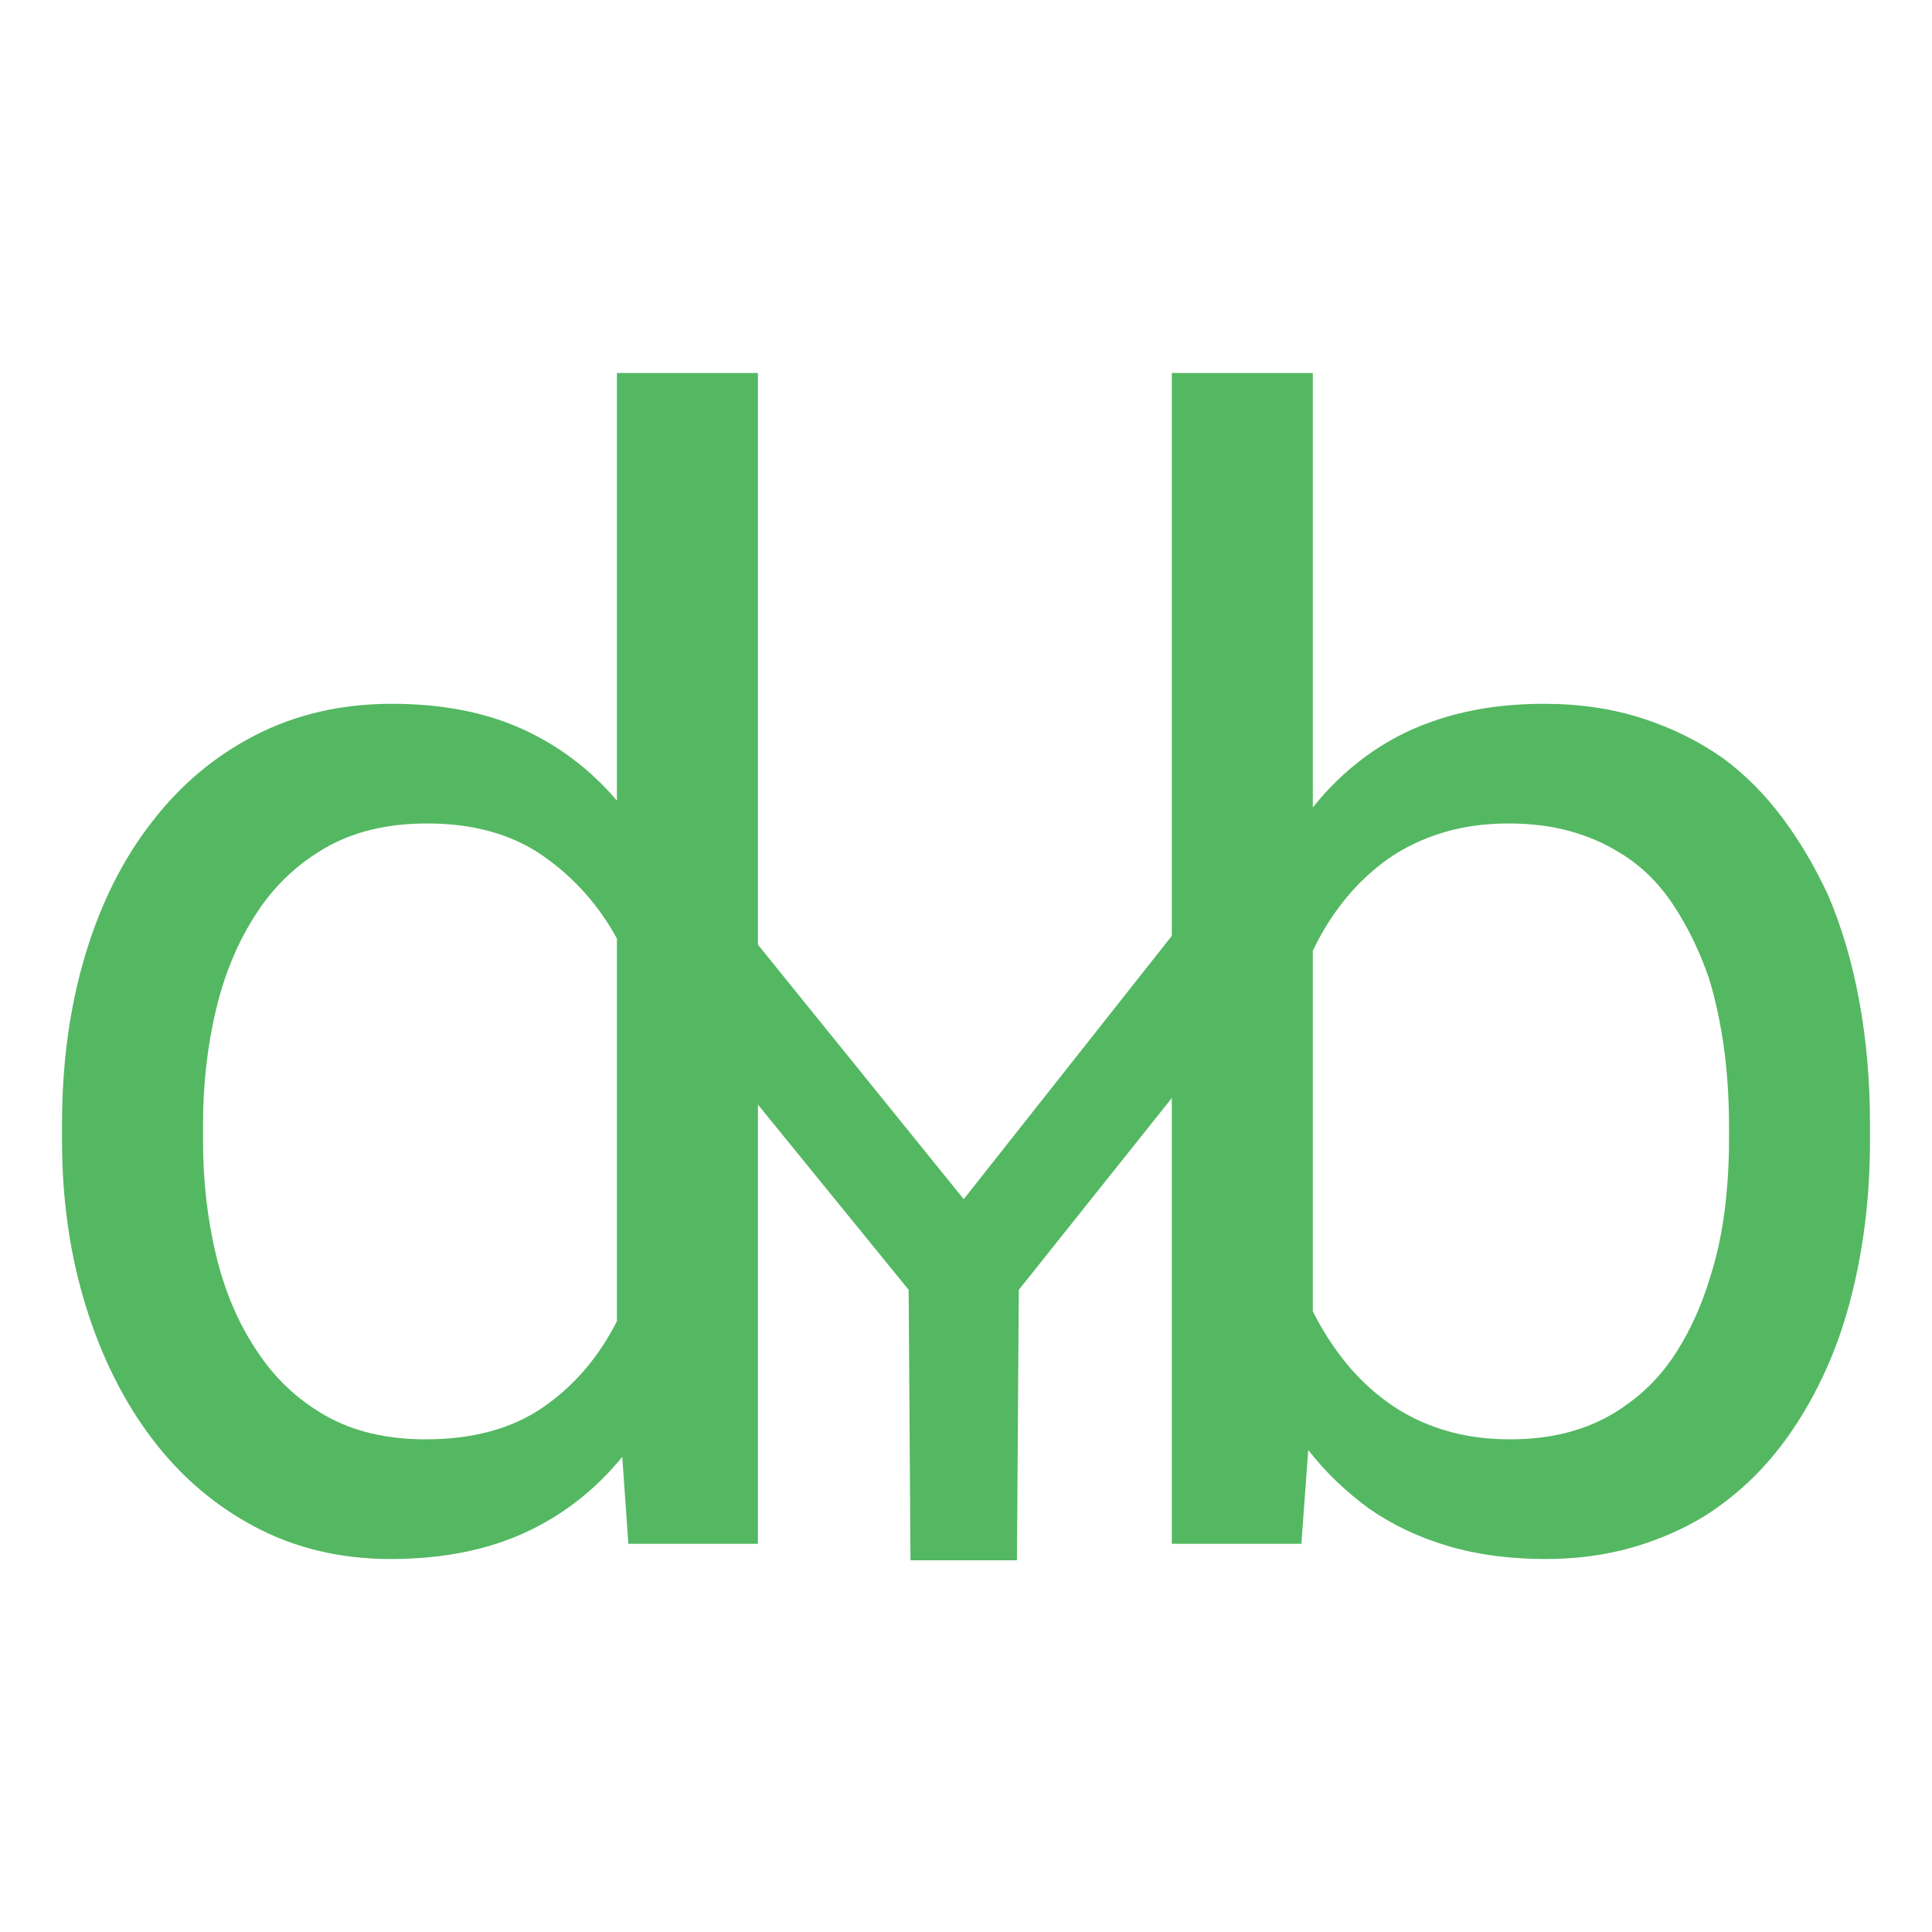 <?xml version="1.0" encoding="UTF-8" standalone="no" ?>
<!DOCTYPE svg PUBLIC "-//W3C//DTD SVG 1.1//EN" "http://www.w3.org/Graphics/SVG/1.1/DTD/svg11.dtd">
<svg xmlns="http://www.w3.org/2000/svg" xmlns:xlink="http://www.w3.org/1999/xlink" version="1.1" width="500" height="500" viewBox="0 0 500 500" xml:space="preserve">
<desc>Created with Fabric.js 4.6.0</desc>
<defs>
</defs>
<g transform="matrix(1.01 0 0 1.01 106.1 250)" id="A2goShxi-oDpF-m-YuR5I"  >
<path style="stroke: none; stroke-width: 1; stroke-dasharray: none; stroke-linecap: butt; stroke-dashoffset: 0; stroke-linejoin: miter; stroke-miterlimit: 4; fill: rgb(84,184,98); fill-rule: nonzero; opacity: 1;" vector-effect="non-scaling-stroke"  transform=" translate(0, 0)" d="M -89.16 40.625 L -89.16 40.625 L -89.16 44.727 C -89.16 59.831 -87.142 73.926 -83.106 87.012 C -79.069 100.098 -73.405 111.459 -66.113 121.094 L -66.113 121.094 C -58.822 130.729 -50 138.281 -39.649 143.75 C -29.297 149.219 -17.741 151.953 -4.981 151.953 L -4.981 151.953 C 8.04 151.953 19.434 149.74 29.199 145.313 C 38.965 140.886 47.363 134.375 54.394 125.781 L 54.394 125.781 L 55.957 148.047 L 89.16 148.047 L 89.16 -151.953 L 53.027 -151.953 L 53.027 -42.383 C 46.126 -50.456 37.956 -56.608 28.516 -60.84 C 19.075 -65.071 8.04 -67.187 -4.59 -67.187 L -4.59 -67.187 C -17.481 -67.187 -29.134 -64.518 -39.551 -59.18 C -49.968 -53.841 -58.822 -46.419 -66.113 -36.914 L -66.113 -36.914 C -73.535 -27.409 -79.232 -16.048 -83.203 -2.832 C -87.174 10.384 -89.16 24.87 -89.16 40.625 z M -53.027 44.727 L -53.027 44.727 L -53.027 40.625 C -53.027 30.338 -51.92 20.54 -49.707 11.231 C -47.494 1.921 -44.043 -6.315 -39.356 -13.476 L -39.356 -13.476 C -34.799 -20.507 -28.907 -26.106 -21.68 -30.273 C -14.453 -34.44 -5.762 -36.523 4.394 -36.523 L 4.394 -36.523 C 16.243 -36.523 26.139 -33.756 34.082 -28.223 C 42.025 -22.689 48.34 -15.625 53.027 -7.031 L 53.027 -7.031 L 53.027 91.016 C 48.34 100.261 42.025 107.617 34.082 113.086 C 26.139 118.555 16.113 121.289 4.004 121.289 L 4.004 121.289 C -6.022 121.289 -14.616 119.238 -21.777 115.137 C -28.939 111.035 -34.799 105.469 -39.356 98.438 L -39.356 98.438 C -44.043 91.407 -47.494 83.269 -49.707 74.024 C -51.92 64.779 -53.027 55.013 -53.027 44.727 z" stroke-linecap="round" />
</g>
<g transform="matrix(0.82 0 0 0.66 248.52 313.11)" id="k4E8OkkL6bAQaP2kXiSOW"  >
<path style="stroke: none; stroke-width: 1; stroke-dasharray: none; stroke-linecap: butt; stroke-dashoffset: 0; stroke-linejoin: miter; stroke-miterlimit: 4; fill: rgb(84,184,98); fill-rule: nonzero; opacity: 1;" vector-effect="non-scaling-stroke"  transform=" translate(0, 0)" d="M 85.818 -137.415 L 1.086 -4.187 L -85.622 -137.415 L -126.833 -137.415 L -16.297 31.36 L -15.711 137.415 L 17.883 137.415 L 18.469 31.36 L 126.833 -137.415 z" stroke-linecap="round" />
</g>
<g transform="matrix(1.01 0 0 1.01 393.61 250)" id="ZbCrTa5_6pHamSDEooMW3"  >
<path style="stroke: none; stroke-width: 1; stroke-dasharray: none; stroke-linecap: butt; stroke-dashoffset: 0; stroke-linejoin: miter; stroke-miterlimit: 4; fill: rgb(84,184,98); fill-rule: nonzero; opacity: 1;" vector-effect="non-scaling-stroke"  transform=" translate(0, 0)" d="M 89.453 44.727 L 89.453 44.727 L 89.453 40.625 C 89.453 29.558 88.542 19.043 86.719 9.082 C 84.896 -0.879 82.226 -9.961 78.711 -18.164 L 78.711 -18.164 C 75.326 -25.455 71.419 -32.063 66.992 -37.988 C 62.565 -43.913 57.552 -48.958 51.953 -53.125 L 51.953 -53.125 C 45.703 -57.552 38.737 -61.002 31.055 -63.476 C 23.372 -65.95 14.974 -67.187 5.859 -67.187 L 5.859 -67.187 C -1.432 -67.187 -8.203 -66.471 -14.453 -65.039 C -20.703 -63.606 -26.432 -61.523 -31.641 -58.789 L -31.641 -58.789 C -35.808 -56.575 -39.714 -53.938 -43.359 -50.879 C -47.005 -47.819 -50.325 -44.401 -53.32 -40.625 L -53.32 -40.625 L -53.32 -151.953 L -89.453 -151.953 L -89.453 148.047 L -56.25 148.047 L -54.492 124.024 C -52.148 127.019 -49.674 129.753 -47.07 132.227 C -44.466 134.701 -41.732 136.98 -38.867 139.063 L -38.867 139.063 C -32.878 143.23 -26.139 146.42 -18.652 148.633 C -11.165 150.846 -2.865 151.953 6.25 151.953 L 6.25 151.953 C 14.193 151.953 21.582 150.977 28.418 149.024 C 35.254 147.071 41.537 144.336 47.266 140.821 L 47.266 140.821 C 55.209 135.742 62.012 129.329 67.676 121.582 C 73.34 113.835 77.93 105.078 81.445 95.313 L 81.445 95.313 C 84.05 87.891 86.035 79.916 87.402 71.387 C 88.769 62.858 89.453 53.972 89.453 44.727 z M 53.32 40.625 L 53.32 40.625 L 53.32 44.727 C 53.32 50.977 52.93 57.097 52.149 63.086 C 51.368 69.076 50.131 74.675 48.438 79.883 L 48.438 79.883 C 46.355 86.784 43.555 93.034 40.039 98.633 C 36.524 104.232 32.162 108.855 26.953 112.5 L 26.953 112.5 C 23.047 115.365 18.62 117.546 13.672 119.043 C 8.724 120.54 3.255 121.289 -2.734 121.289 L -2.734 121.289 C -8.984 121.289 -14.713 120.475 -19.922 118.848 C -25.13 117.221 -29.817 114.909 -33.984 111.914 L -33.984 111.914 C -38.151 108.919 -41.829 105.436 -45.019 101.465 C -48.21 97.494 -50.977 93.164 -53.32 88.477 L -53.32 88.477 L -53.32 -3.906 C -51.107 -8.593 -48.405 -12.923 -45.215 -16.894 C -42.025 -20.865 -38.347 -24.348 -34.18 -27.343 L -34.18 -27.343 C -30.143 -30.208 -25.521 -32.454 -20.312 -34.082 C -15.104 -35.709 -9.375 -36.523 -3.125 -36.523 L -3.125 -36.523 C 2.604 -36.523 7.813 -35.872 12.5 -34.57 C 17.187 -33.268 21.419 -31.445 25.195 -29.101 L 25.195 -29.101 C 30.664 -25.846 35.287 -21.354 39.063 -15.625 C 42.839 -9.896 45.899 -3.58 48.242 3.321 L 48.242 3.321 C 49.935 8.92 51.204 14.877 52.051 21.192 C 52.897 27.507 53.32 33.984 53.32 40.625 z" stroke-linecap="round" />
</g>
</svg>